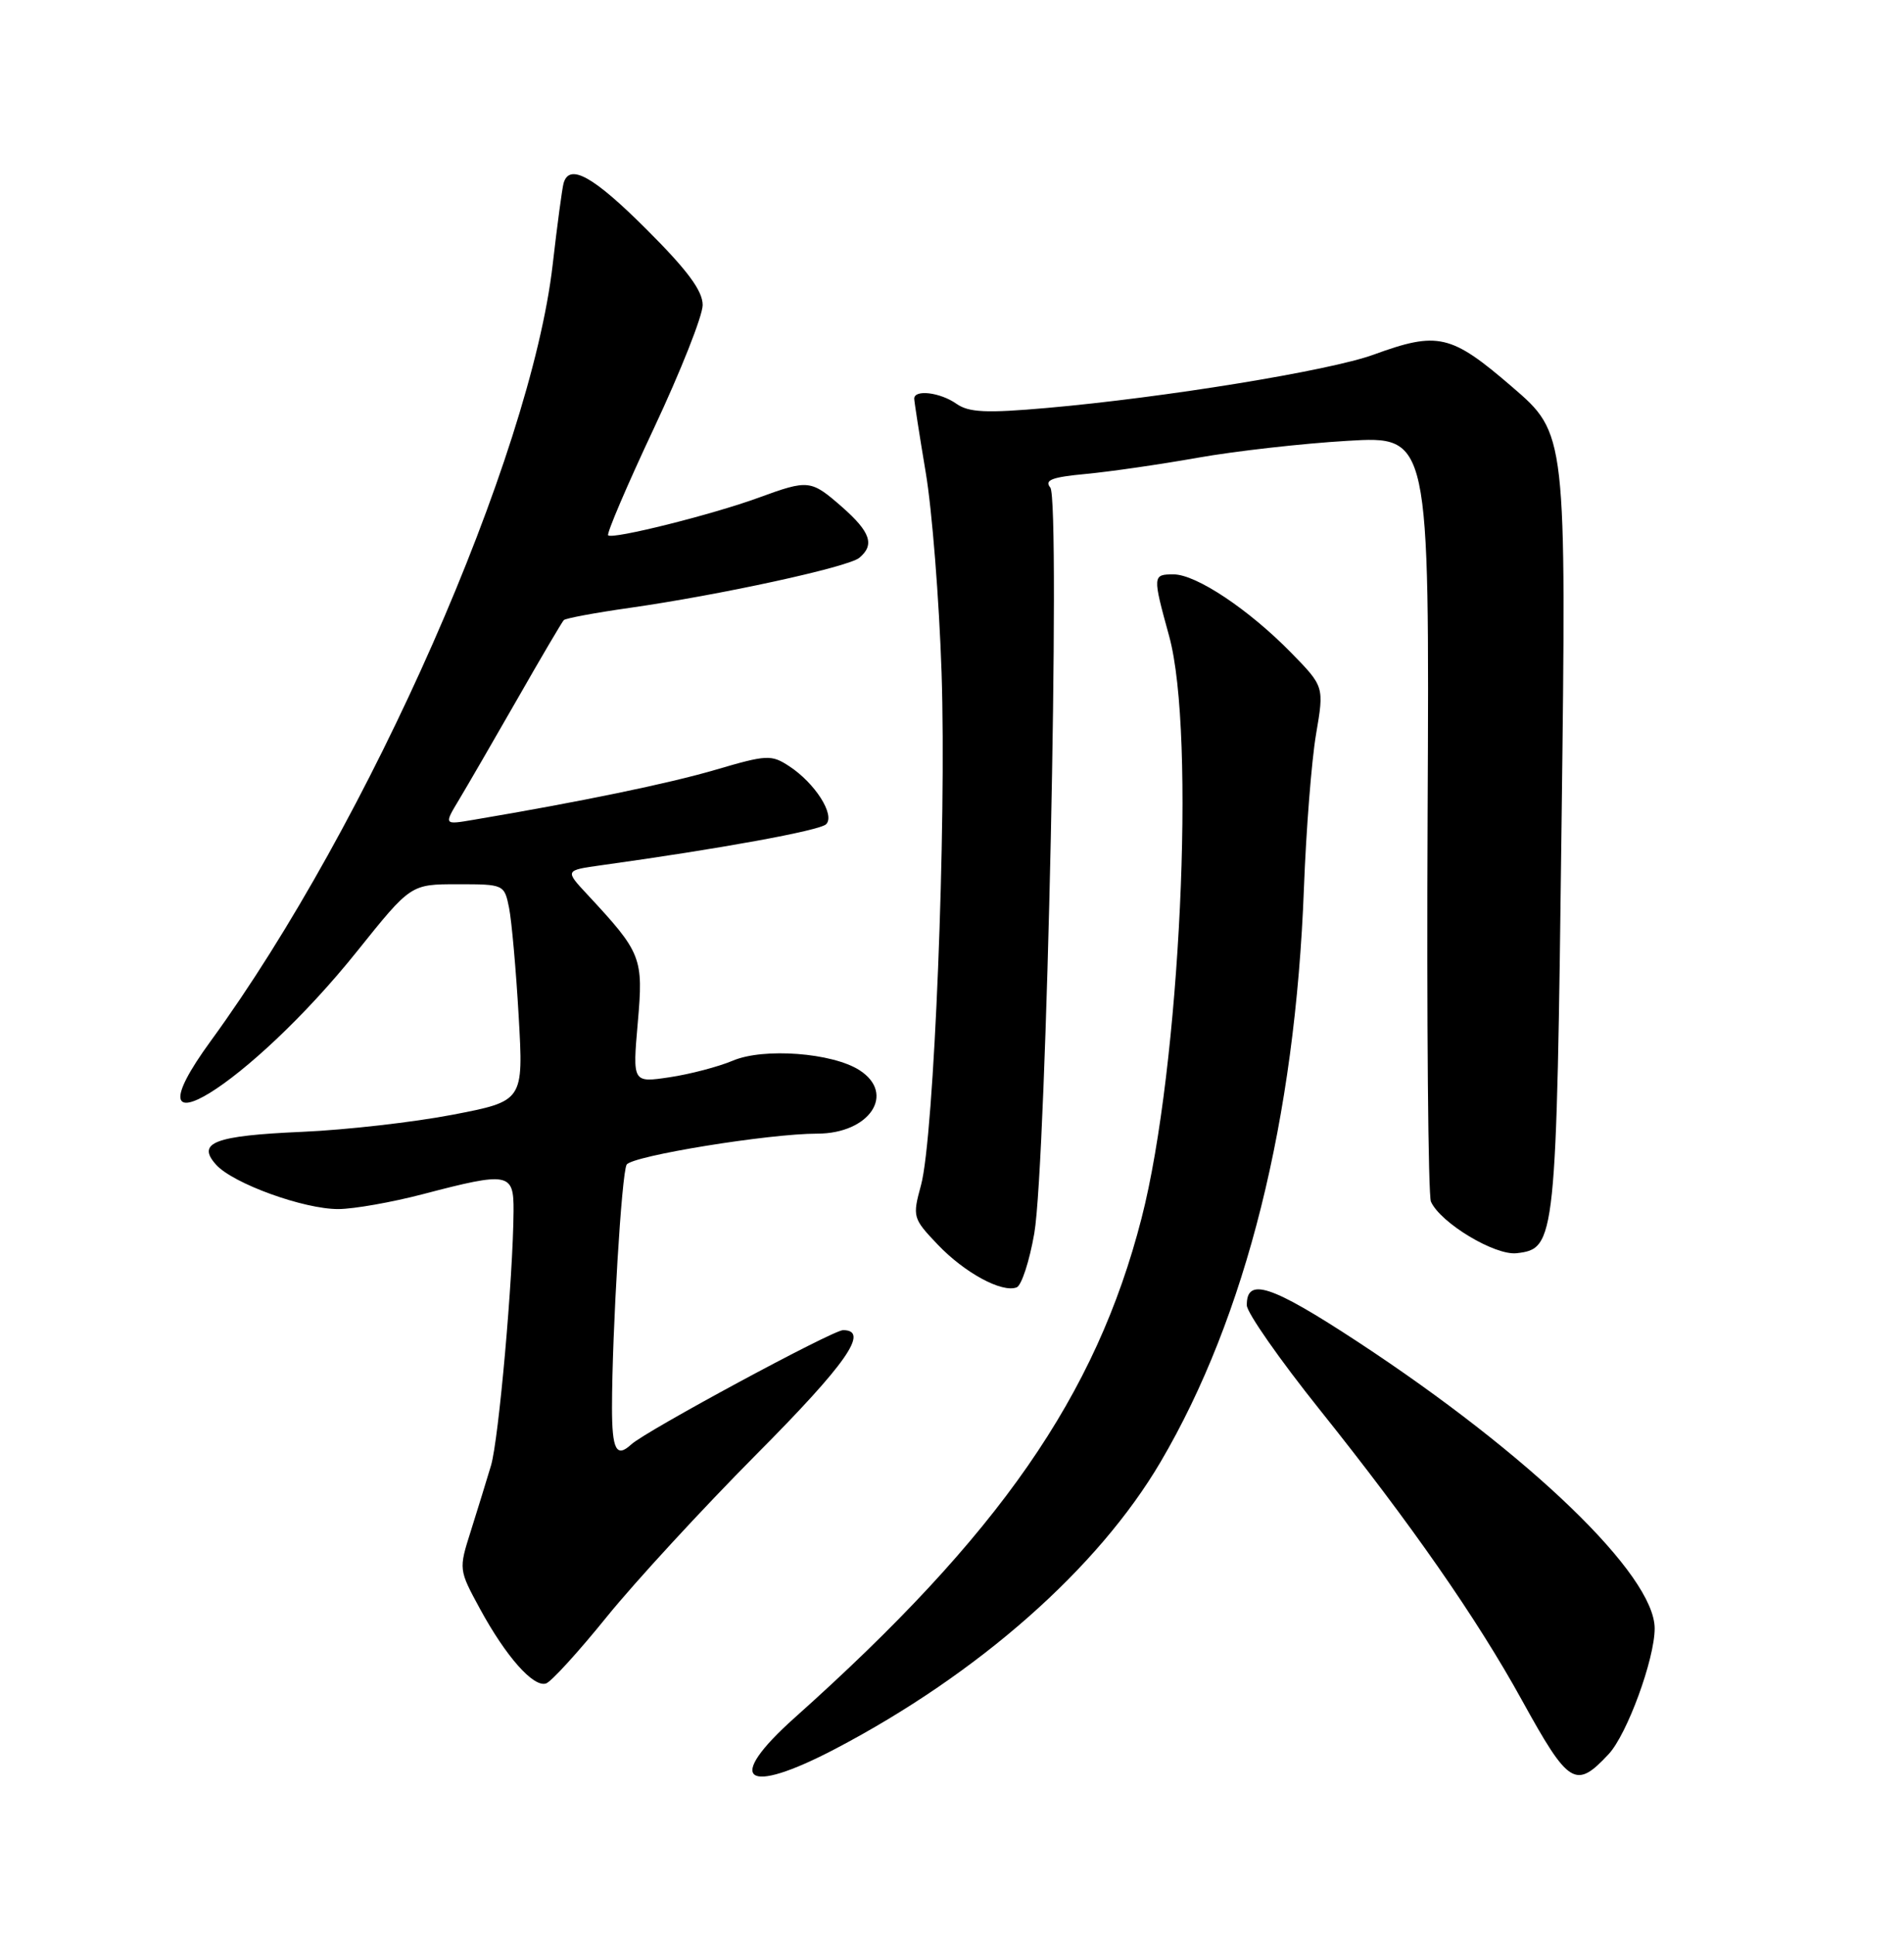 <?xml version="1.0" encoding="UTF-8" standalone="no"?>
<!DOCTYPE svg PUBLIC "-//W3C//DTD SVG 1.1//EN" "http://www.w3.org/Graphics/SVG/1.1/DTD/svg11.dtd" >
<svg xmlns="http://www.w3.org/2000/svg" xmlns:xlink="http://www.w3.org/1999/xlink" version="1.1" viewBox="0 0 252 256">
 <g >
 <path fill="currentColor"
d=" M 110.60 231.38 C 129.56 221.43 145.33 207.51 153.61 193.43 C 164.91 174.21 171.43 148.10 172.58 117.50 C 172.87 109.80 173.59 100.65 174.18 97.17 C 175.26 90.84 175.26 90.84 170.88 86.36 C 165.29 80.65 158.32 76.00 155.33 76.00 C 152.54 76.00 152.53 76.13 154.74 84.17 C 158.29 97.09 156.20 141.30 151.09 161.18 C 145.06 184.67 132.26 203.10 105.17 227.29 C 95.83 235.64 98.57 237.69 110.60 231.38 Z  M 212.91 232.10 C 215.35 229.48 219.00 219.52 219.00 215.47 C 219.00 208.41 202.53 192.53 179.71 177.55 C 168.21 170.01 164.97 168.95 165.02 172.72 C 165.04 173.70 169.37 179.90 174.65 186.50 C 186.76 201.64 195.47 214.14 201.44 224.98 C 207.64 236.22 208.54 236.78 212.91 232.10 Z  M 80.32 213.92 C 84.07 209.29 92.96 199.64 100.07 192.48 C 112.05 180.43 115.14 176.00 111.58 176.00 C 110.21 176.00 85.48 189.34 83.55 191.12 C 81.58 192.94 81.00 191.83 81.00 186.25 C 81.01 176.20 82.28 155.17 82.94 154.10 C 83.66 152.94 101.74 150.00 108.16 150.00 C 115.10 150.00 118.61 144.72 113.75 141.60 C 110.16 139.30 101.08 138.61 97.00 140.34 C 95.08 141.15 91.30 142.14 88.61 142.54 C 83.72 143.27 83.72 143.27 84.41 135.33 C 85.17 126.68 84.93 126.09 77.71 118.33 C 74.76 115.16 74.76 115.16 79.63 114.48 C 95.23 112.32 108.50 109.90 109.34 109.06 C 110.56 107.84 107.88 103.62 104.45 101.38 C 102.09 99.83 101.49 99.86 94.72 101.85 C 88.49 103.68 76.86 106.08 62.63 108.48 C 58.75 109.14 58.75 109.14 60.75 105.82 C 61.85 103.99 65.32 98.00 68.47 92.50 C 71.61 87.00 74.38 82.30 74.62 82.05 C 74.86 81.81 78.76 81.08 83.28 80.44 C 95.23 78.74 112.25 75.04 113.73 73.81 C 115.79 72.10 115.22 70.40 111.47 67.10 C 107.32 63.47 107.03 63.43 100.41 65.85 C 94.26 68.10 81.06 71.40 80.49 70.83 C 80.27 70.60 82.99 64.23 86.54 56.68 C 90.09 49.12 93.00 41.78 93.00 40.36 C 93.00 38.48 90.99 35.76 85.61 30.39 C 78.54 23.32 75.35 21.54 74.59 24.25 C 74.40 24.94 73.75 29.77 73.15 35.00 C 70.23 60.46 48.86 108.98 27.90 137.73 C 15.94 154.14 33.04 143.64 47.31 125.81 C 54.37 117.00 54.37 117.00 60.56 117.00 C 66.70 117.00 66.75 117.02 67.38 120.14 C 67.72 121.87 68.30 128.33 68.65 134.49 C 69.29 145.69 69.29 145.69 59.89 147.50 C 54.73 148.49 45.78 149.51 40.00 149.76 C 28.36 150.27 25.96 151.19 28.61 154.12 C 30.86 156.61 40.23 160.00 44.79 159.98 C 46.83 159.97 51.88 159.08 56.00 158.00 C 67.34 155.03 68.01 155.15 67.97 160.25 C 67.91 169.06 66.01 190.44 64.99 193.90 C 64.40 195.88 63.19 199.79 62.31 202.59 C 60.70 207.66 60.71 207.69 63.54 212.90 C 66.97 219.20 70.60 223.30 72.27 222.75 C 72.95 222.53 76.57 218.56 80.32 213.92 Z  M 136.89 163.20 C 138.51 153.87 140.39 66.18 139.01 64.51 C 138.19 63.52 139.22 63.13 143.73 62.71 C 146.90 62.41 153.55 61.45 158.50 60.57 C 163.45 59.69 172.38 58.68 178.34 58.33 C 189.19 57.68 189.19 57.68 188.95 107.59 C 188.82 135.04 189.02 158.18 189.39 159.00 C 190.66 161.82 197.86 166.15 200.74 165.82 C 205.91 165.22 206.00 164.37 206.68 108.75 C 207.32 57.37 207.32 57.37 200.13 51.19 C 192.04 44.22 190.32 43.82 181.79 46.93 C 175.98 49.05 154.12 52.61 138.56 53.98 C 130.52 54.69 128.24 54.58 126.59 53.43 C 124.43 51.91 121.00 51.50 121.00 52.75 C 121.01 53.16 121.69 57.55 122.52 62.50 C 123.36 67.45 124.30 79.38 124.62 89.00 C 125.29 109.11 123.63 150.44 121.90 156.81 C 120.75 161.02 120.81 161.21 124.11 164.68 C 127.68 168.42 132.60 171.09 134.56 170.34 C 135.20 170.09 136.25 166.88 136.89 163.20 Z "/>
</g>
</svg>